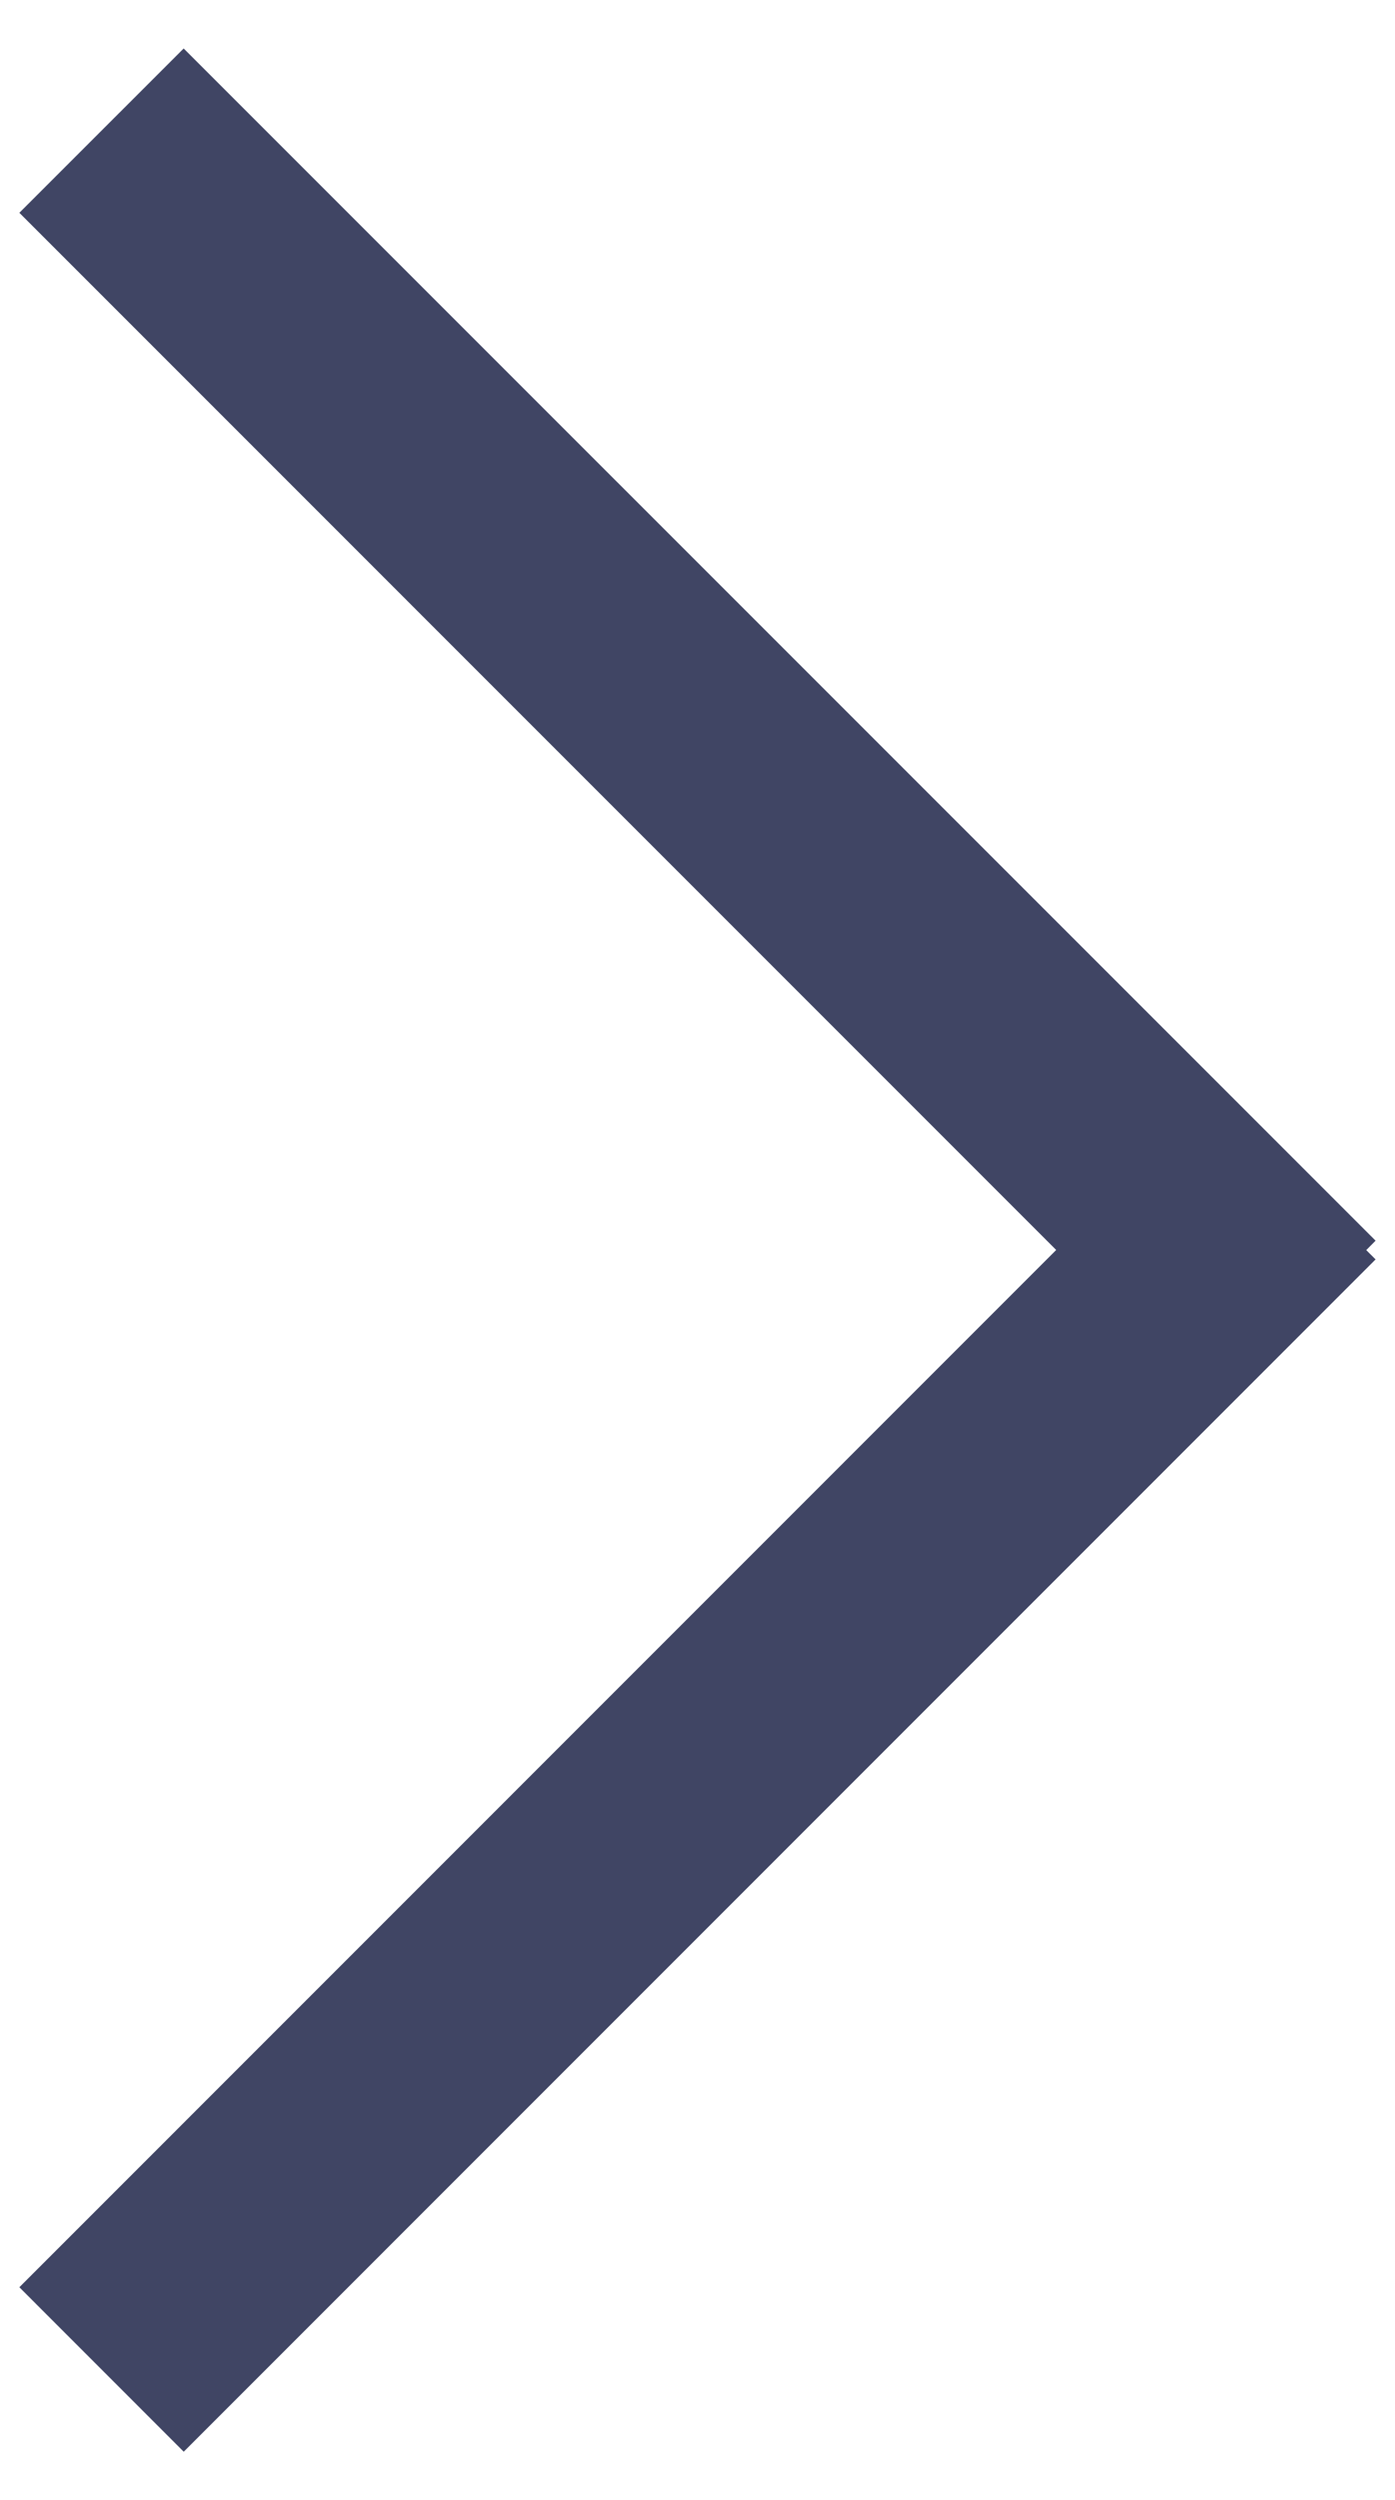 <svg xmlns="http://www.w3.org/2000/svg" width="24" height="43" viewBox="0 0 24 43"><g><g><path fill="#404564" d="M.333 3.66L3.16.834l20.506 20.505-.161.162.161.16L3.161 42.168.333 39.339l17.838-17.84z"/></g></g></svg>